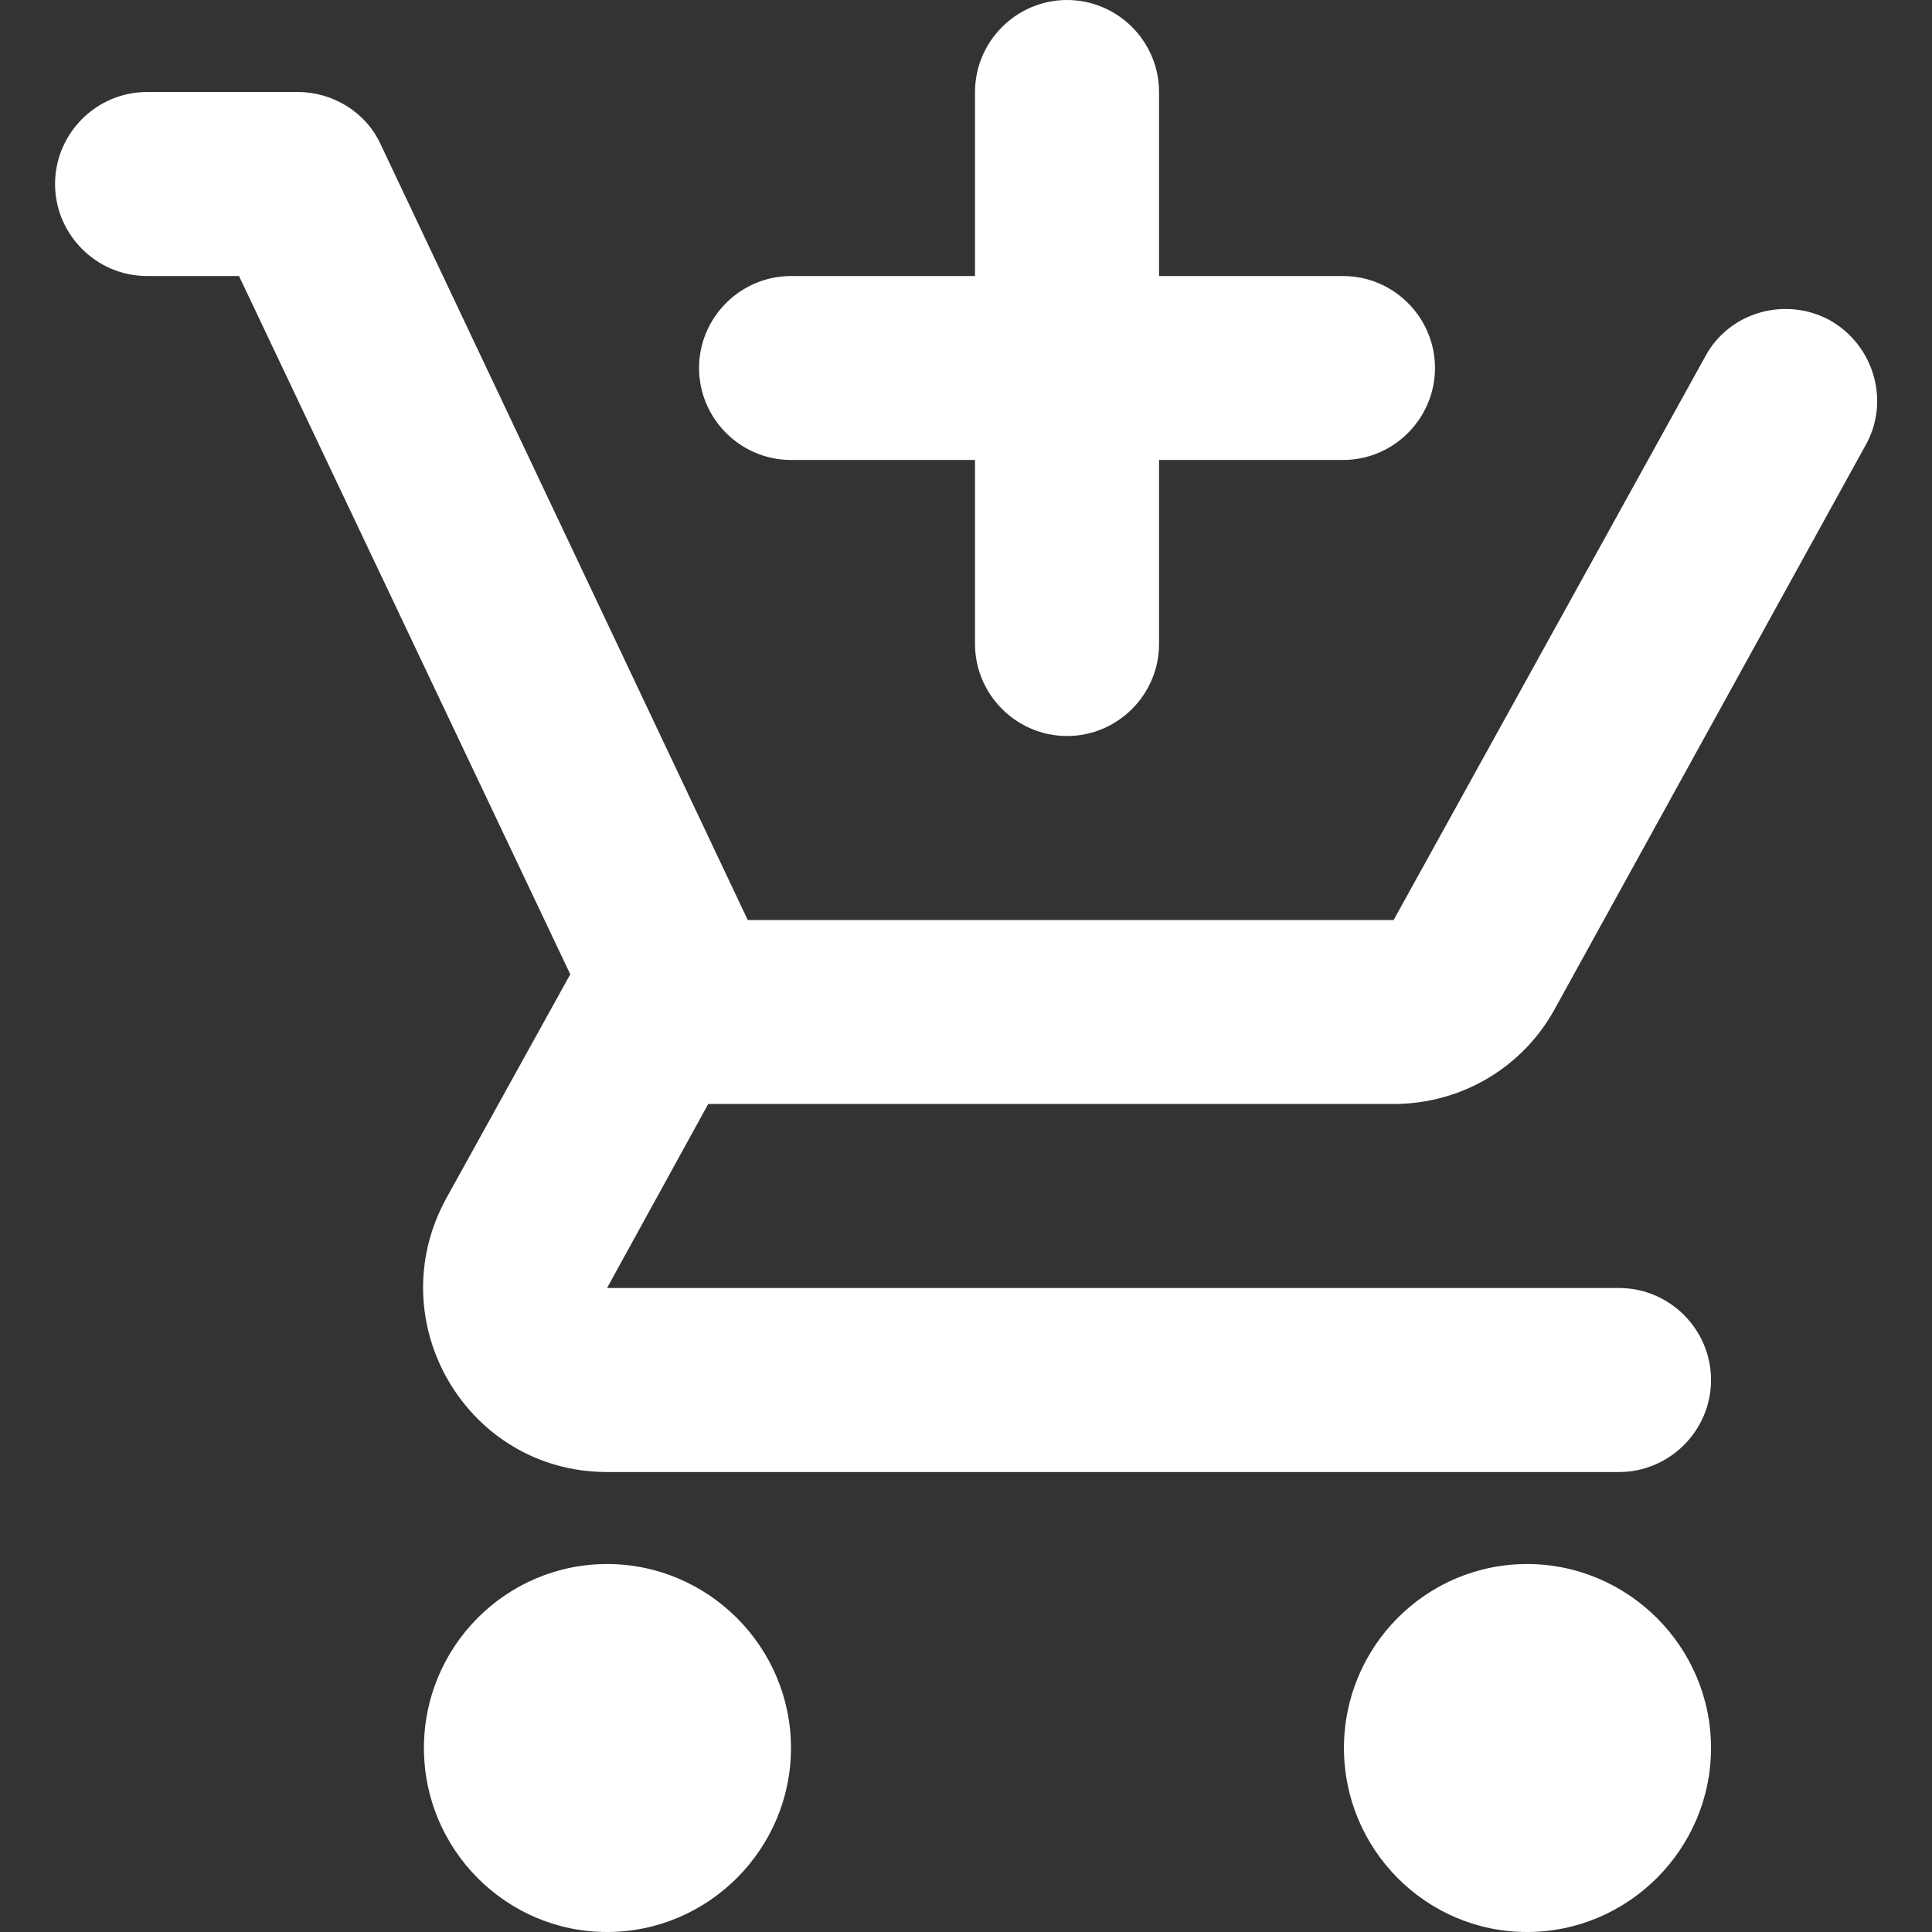 <svg width="24" height="24" viewBox="0 0 24 24" fill="none" xmlns="http://www.w3.org/2000/svg">
<rect x="0" y="0" width="24" height="24" fill="#333333" stroke="none"/>
<path d="M13.255 9.143C13.884 9.143 14.398 8.629 14.398 8V5.714H16.684C17.312 5.714 17.826 5.2 17.826 4.571C17.826 3.943 17.312 3.429 16.684 3.429H14.398V1.143C14.398 0.514 13.884 0 13.255 0C12.627 0 12.112 0.514 12.112 1.143V3.429H9.826C9.198 3.429 8.684 3.943 8.684 4.571C8.684 5.2 9.198 5.714 9.826 5.714H12.112V8C12.112 8.629 12.627 9.143 13.255 9.143ZM7.541 19.429C6.284 19.429 5.266 20.457 5.266 21.714C5.266 22.971 6.284 24 7.541 24C8.798 24 9.826 22.971 9.826 21.714C9.826 20.457 8.798 19.429 7.541 19.429ZM18.969 19.429C17.712 19.429 16.695 20.457 16.695 21.714C16.695 22.971 17.712 24 18.969 24C20.226 24 21.255 22.971 21.255 21.714C21.255 20.457 20.226 19.429 18.969 19.429ZM8.798 13.714H17.312C18.169 13.714 18.924 13.246 19.312 12.537L23.175 5.531C23.484 4.983 23.278 4.286 22.729 3.977C22.181 3.68 21.484 3.874 21.186 4.423L17.312 11.429H9.289L4.729 1.794C4.546 1.394 4.135 1.143 3.701 1.143H1.826C1.198 1.143 0.684 1.657 0.684 2.286C0.684 2.914 1.198 3.429 1.826 3.429H2.969L7.084 12.103L5.541 14.891C4.706 16.423 5.804 18.286 7.541 18.286H20.112C20.741 18.286 21.255 17.771 21.255 17.143C21.255 16.514 20.741 16 20.112 16H7.541L8.798 13.714Z" fill="white"/>
</svg>
